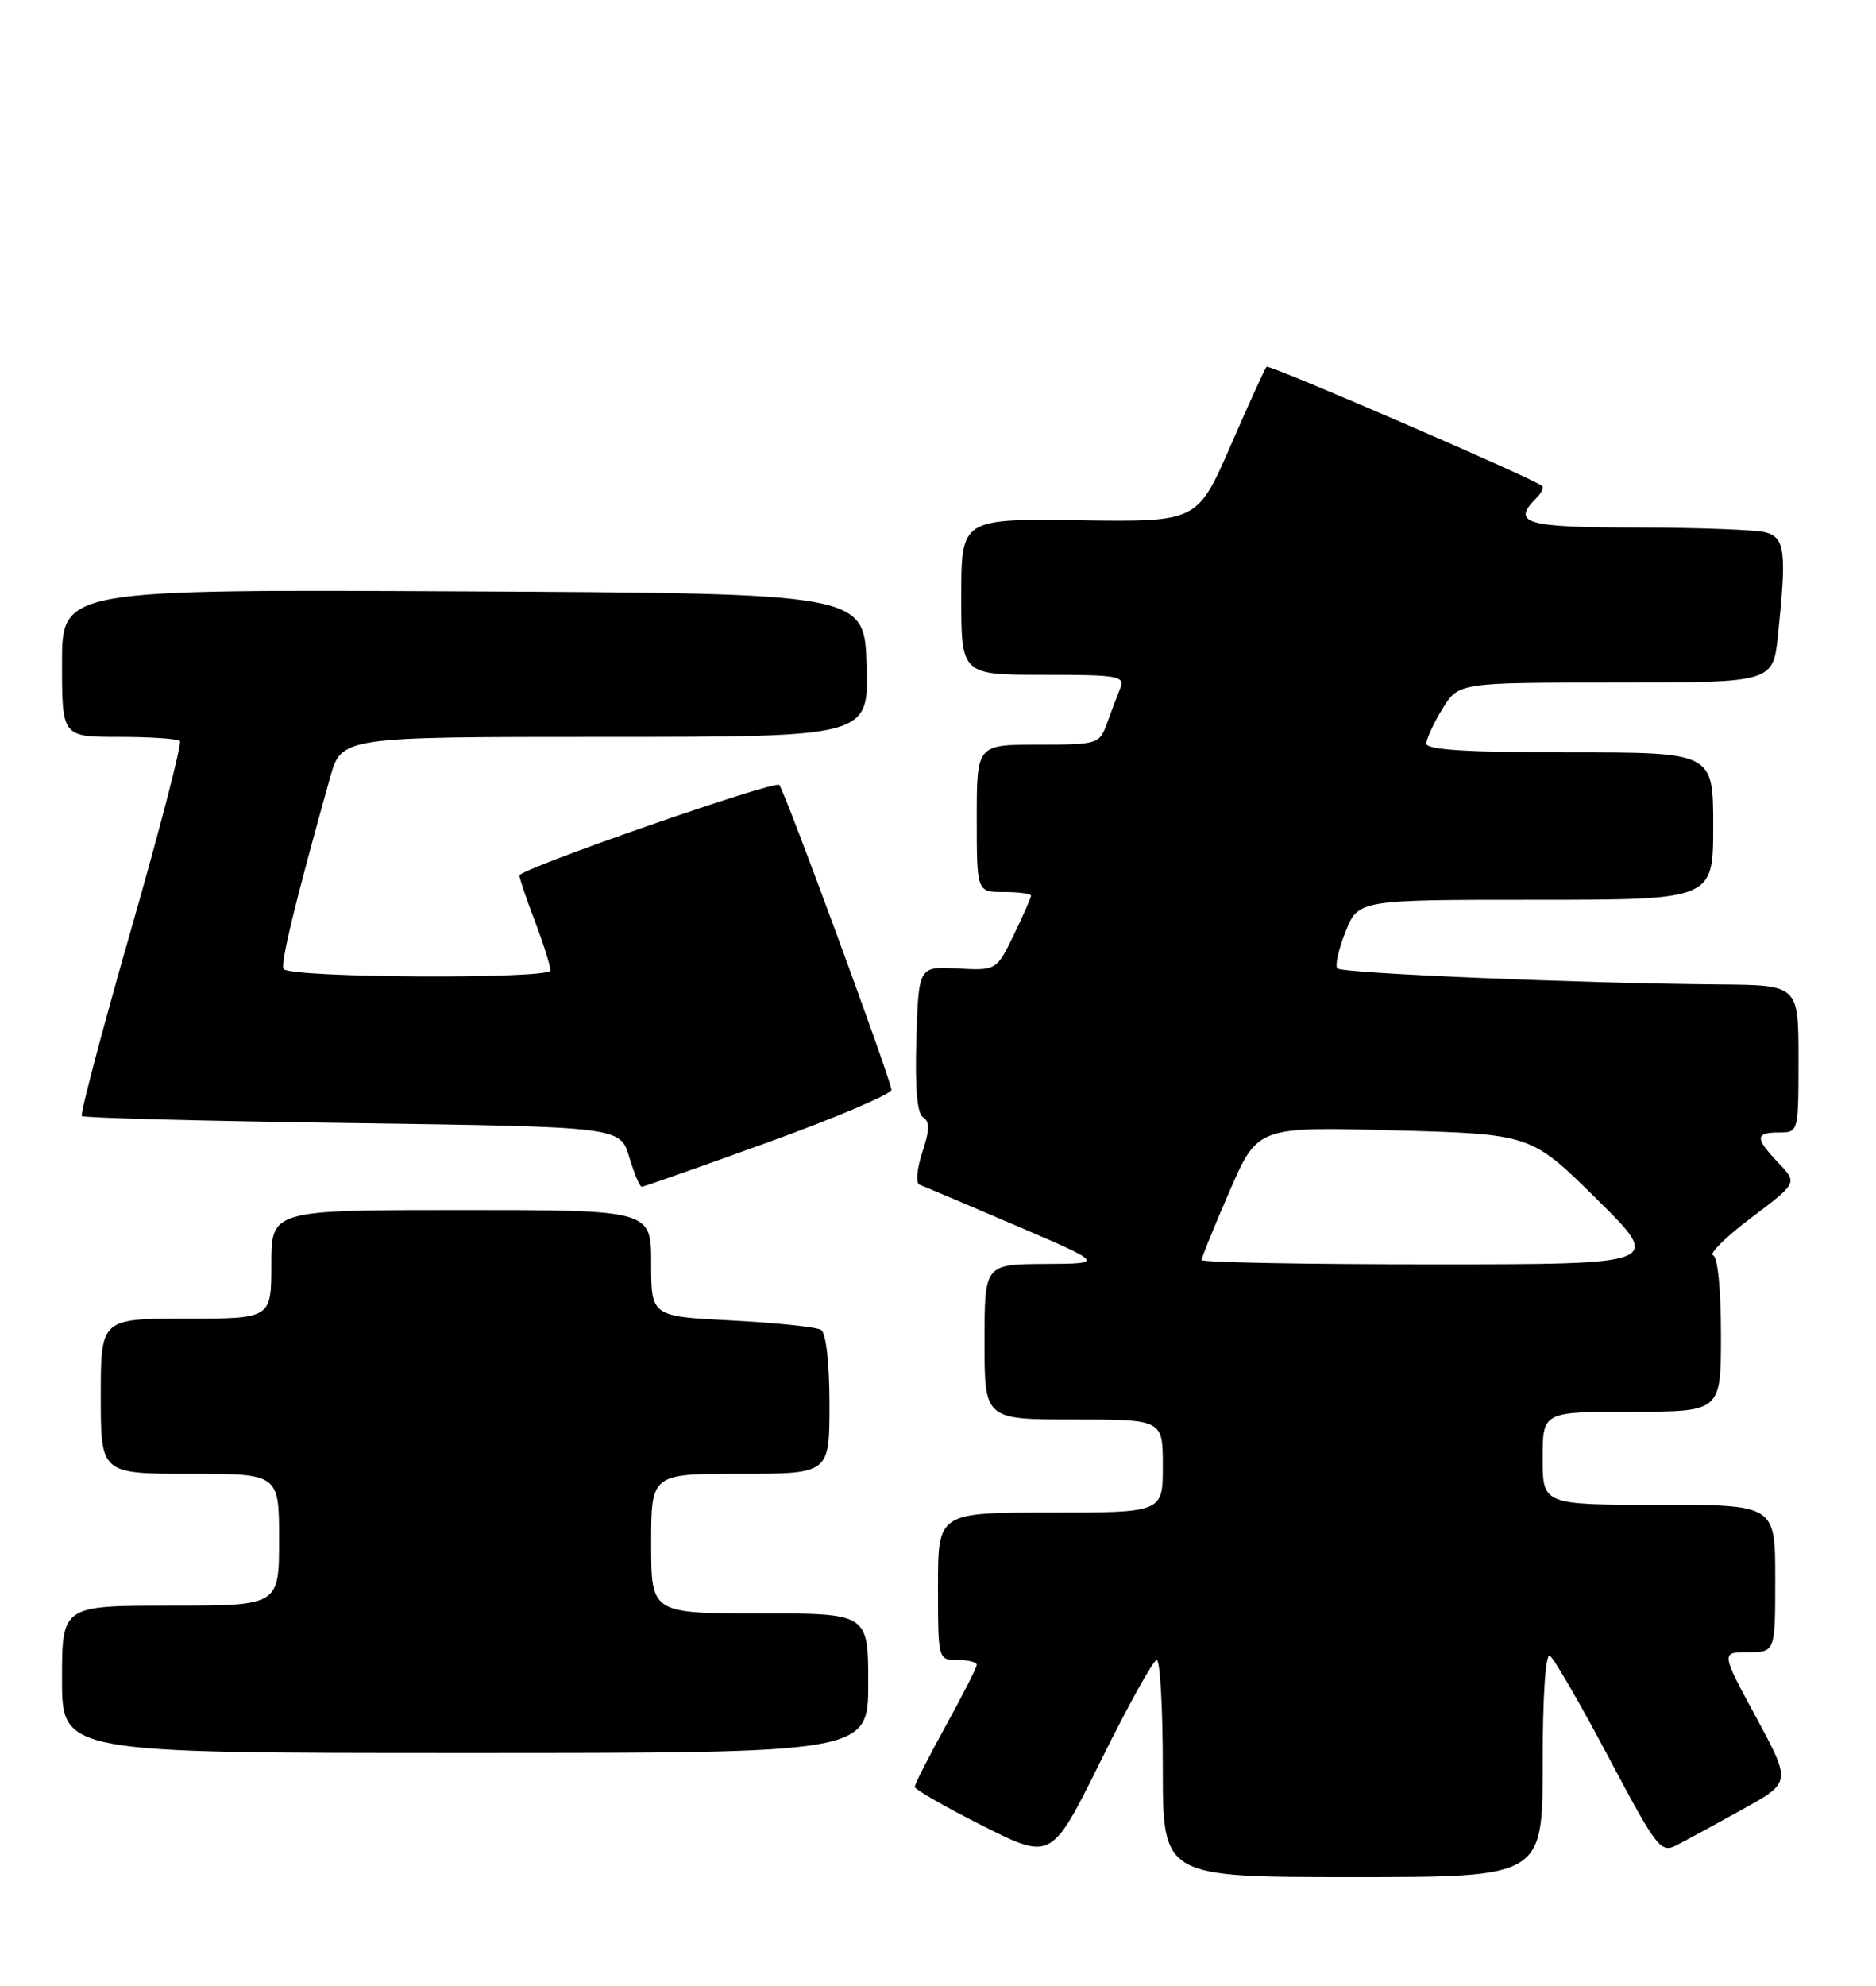 <?xml version="1.0" encoding="UTF-8" standalone="no"?>
<!DOCTYPE svg PUBLIC "-//W3C//DTD SVG 1.1//EN" "http://www.w3.org/Graphics/SVG/1.1/DTD/svg11.dtd" >
<svg xmlns="http://www.w3.org/2000/svg" xmlns:xlink="http://www.w3.org/1999/xlink" version="1.1" viewBox="0 0 242 256">
 <g >
 <path fill="currentColor"
d=" M 199.00 227.44 C 199.00 218.67 199.37 213.11 199.93 213.46 C 200.45 213.78 203.85 219.66 207.49 226.52 C 213.77 238.36 214.23 238.95 216.31 237.87 C 217.51 237.25 221.33 235.18 224.78 233.26 C 231.07 229.79 231.07 229.79 226.53 221.39 C 221.99 213.00 221.99 213.00 225.49 213.00 C 229.00 213.00 229.00 213.00 229.00 203.50 C 229.00 194.00 229.00 194.00 214.00 194.00 C 199.00 194.00 199.00 194.00 199.00 188.00 C 199.00 182.00 199.00 182.00 210.50 182.00 C 222.00 182.00 222.00 182.00 222.00 172.08 C 222.00 166.22 221.58 162.03 220.98 161.83 C 220.42 161.64 222.64 159.46 225.91 156.99 C 231.87 152.50 231.87 152.50 229.44 149.95 C 226.36 146.72 226.38 146.00 229.50 146.00 C 231.99 146.00 232.00 145.97 232.00 136.50 C 232.00 127.00 232.00 127.00 221.75 126.92 C 203.88 126.77 173.15 125.48 172.52 124.85 C 172.19 124.52 172.66 122.39 173.57 120.12 C 175.22 116.00 175.22 116.00 198.11 116.00 C 221.00 116.00 221.00 116.00 221.00 106.50 C 221.00 97.00 221.00 97.00 202.50 97.00 C 189.40 97.00 184.00 96.67 184.00 95.87 C 184.00 95.25 184.94 93.22 186.08 91.37 C 188.16 88.00 188.16 88.00 208.44 88.00 C 228.72 88.00 228.72 88.00 229.36 81.85 C 230.48 71.11 230.26 69.30 227.75 68.63 C 226.51 68.30 219.09 68.02 211.25 68.01 C 196.75 68.00 194.93 67.47 198.18 64.22 C 198.83 63.57 199.17 62.86 198.93 62.65 C 197.90 61.72 163.72 46.95 163.39 47.28 C 163.18 47.48 161.09 52.07 158.74 57.47 C 154.45 67.29 154.45 67.29 139.23 67.08 C 124.00 66.87 124.00 66.87 124.00 76.94 C 124.00 87.00 124.00 87.00 134.61 87.00 C 144.31 87.00 145.15 87.15 144.50 88.75 C 144.11 89.71 143.35 91.74 142.80 93.25 C 141.83 95.93 141.61 96.00 133.90 96.00 C 126.00 96.00 126.00 96.00 126.00 105.50 C 126.00 115.00 126.00 115.00 129.50 115.00 C 131.43 115.00 133.00 115.21 133.00 115.47 C 133.00 115.73 132.00 118.01 130.77 120.54 C 128.54 125.12 128.54 125.12 123.52 124.86 C 118.50 124.59 118.50 124.59 118.21 133.96 C 118.02 140.26 118.30 143.57 119.08 144.05 C 119.95 144.59 119.92 145.71 118.97 148.58 C 118.28 150.68 118.11 152.55 118.61 152.73 C 119.10 152.91 124.67 155.27 131.00 157.98 C 142.50 162.91 142.50 162.91 134.75 162.95 C 127.00 163.00 127.00 163.00 127.00 173.00 C 127.00 183.00 127.00 183.00 138.50 183.00 C 150.00 183.00 150.00 183.00 150.00 189.00 C 150.00 195.00 150.00 195.00 135.50 195.00 C 121.00 195.00 121.00 195.00 121.00 204.50 C 121.00 213.97 121.01 214.00 123.50 214.00 C 124.88 214.00 126.00 214.28 126.00 214.63 C 126.00 214.97 124.20 218.51 122.00 222.50 C 119.80 226.49 118.00 230.02 118.00 230.36 C 118.00 230.70 121.97 232.97 126.82 235.41 C 135.64 239.84 135.64 239.84 142.04 226.92 C 145.56 219.81 148.79 214.00 149.22 214.00 C 149.65 214.00 150.00 220.30 150.00 228.00 C 150.00 242.00 150.00 242.00 174.50 242.00 C 199.00 242.00 199.00 242.00 199.00 227.44 Z  M 112.00 217.00 C 112.00 208.00 112.00 208.00 98.00 208.00 C 84.00 208.00 84.00 208.00 84.00 199.00 C 84.00 190.00 84.00 190.00 95.50 190.00 C 107.00 190.00 107.00 190.00 107.00 181.06 C 107.00 175.71 106.56 171.85 105.91 171.45 C 105.32 171.08 100.14 170.54 94.41 170.24 C 84.00 169.71 84.00 169.71 84.00 162.86 C 84.00 156.00 84.00 156.00 59.50 156.00 C 35.00 156.00 35.00 156.00 35.00 163.00 C 35.00 170.00 35.00 170.00 24.00 170.00 C 13.00 170.00 13.00 170.00 13.00 180.00 C 13.00 190.00 13.00 190.00 24.50 190.00 C 36.00 190.00 36.00 190.00 36.00 198.50 C 36.00 207.00 36.00 207.00 22.00 207.00 C 8.00 207.00 8.00 207.00 8.00 216.50 C 8.00 226.00 8.00 226.00 60.00 226.00 C 112.00 226.00 112.00 226.00 112.00 217.00 Z  M 99.12 147.25 C 107.85 144.09 114.99 141.05 114.99 140.50 C 114.98 139.31 101.20 101.87 100.52 101.19 C 99.91 100.58 67.00 112.04 67.00 112.87 C 67.00 113.21 67.90 115.87 69.00 118.76 C 70.10 121.65 71.00 124.51 71.00 125.11 C 71.00 126.25 37.74 126.08 36.60 124.94 C 36.10 124.43 38.06 116.36 42.58 100.25 C 44.06 95.00 44.06 95.00 78.07 95.00 C 112.08 95.00 112.08 95.00 111.79 85.75 C 111.50 76.50 111.50 76.50 59.75 76.24 C 8.00 75.98 8.00 75.98 8.00 85.49 C 8.00 95.00 8.00 95.00 15.33 95.00 C 19.37 95.00 22.90 95.24 23.20 95.53 C 23.49 95.82 20.67 106.72 16.93 119.76 C 13.19 132.79 10.32 143.65 10.55 143.88 C 10.78 144.12 26.51 144.53 45.49 144.79 C 80.00 145.28 80.00 145.28 81.16 149.14 C 81.80 151.26 82.52 153.00 82.78 153.00 C 83.03 153.00 90.39 150.41 99.12 147.25 Z  M 155.00 162.44 C 155.00 162.14 156.63 158.14 158.61 153.57 C 162.23 145.25 162.23 145.25 179.86 145.73 C 197.50 146.21 197.50 146.21 205.99 154.60 C 214.49 163.00 214.49 163.00 184.74 163.00 C 168.38 163.00 155.00 162.75 155.00 162.44 Z "/>
</g>
</svg>